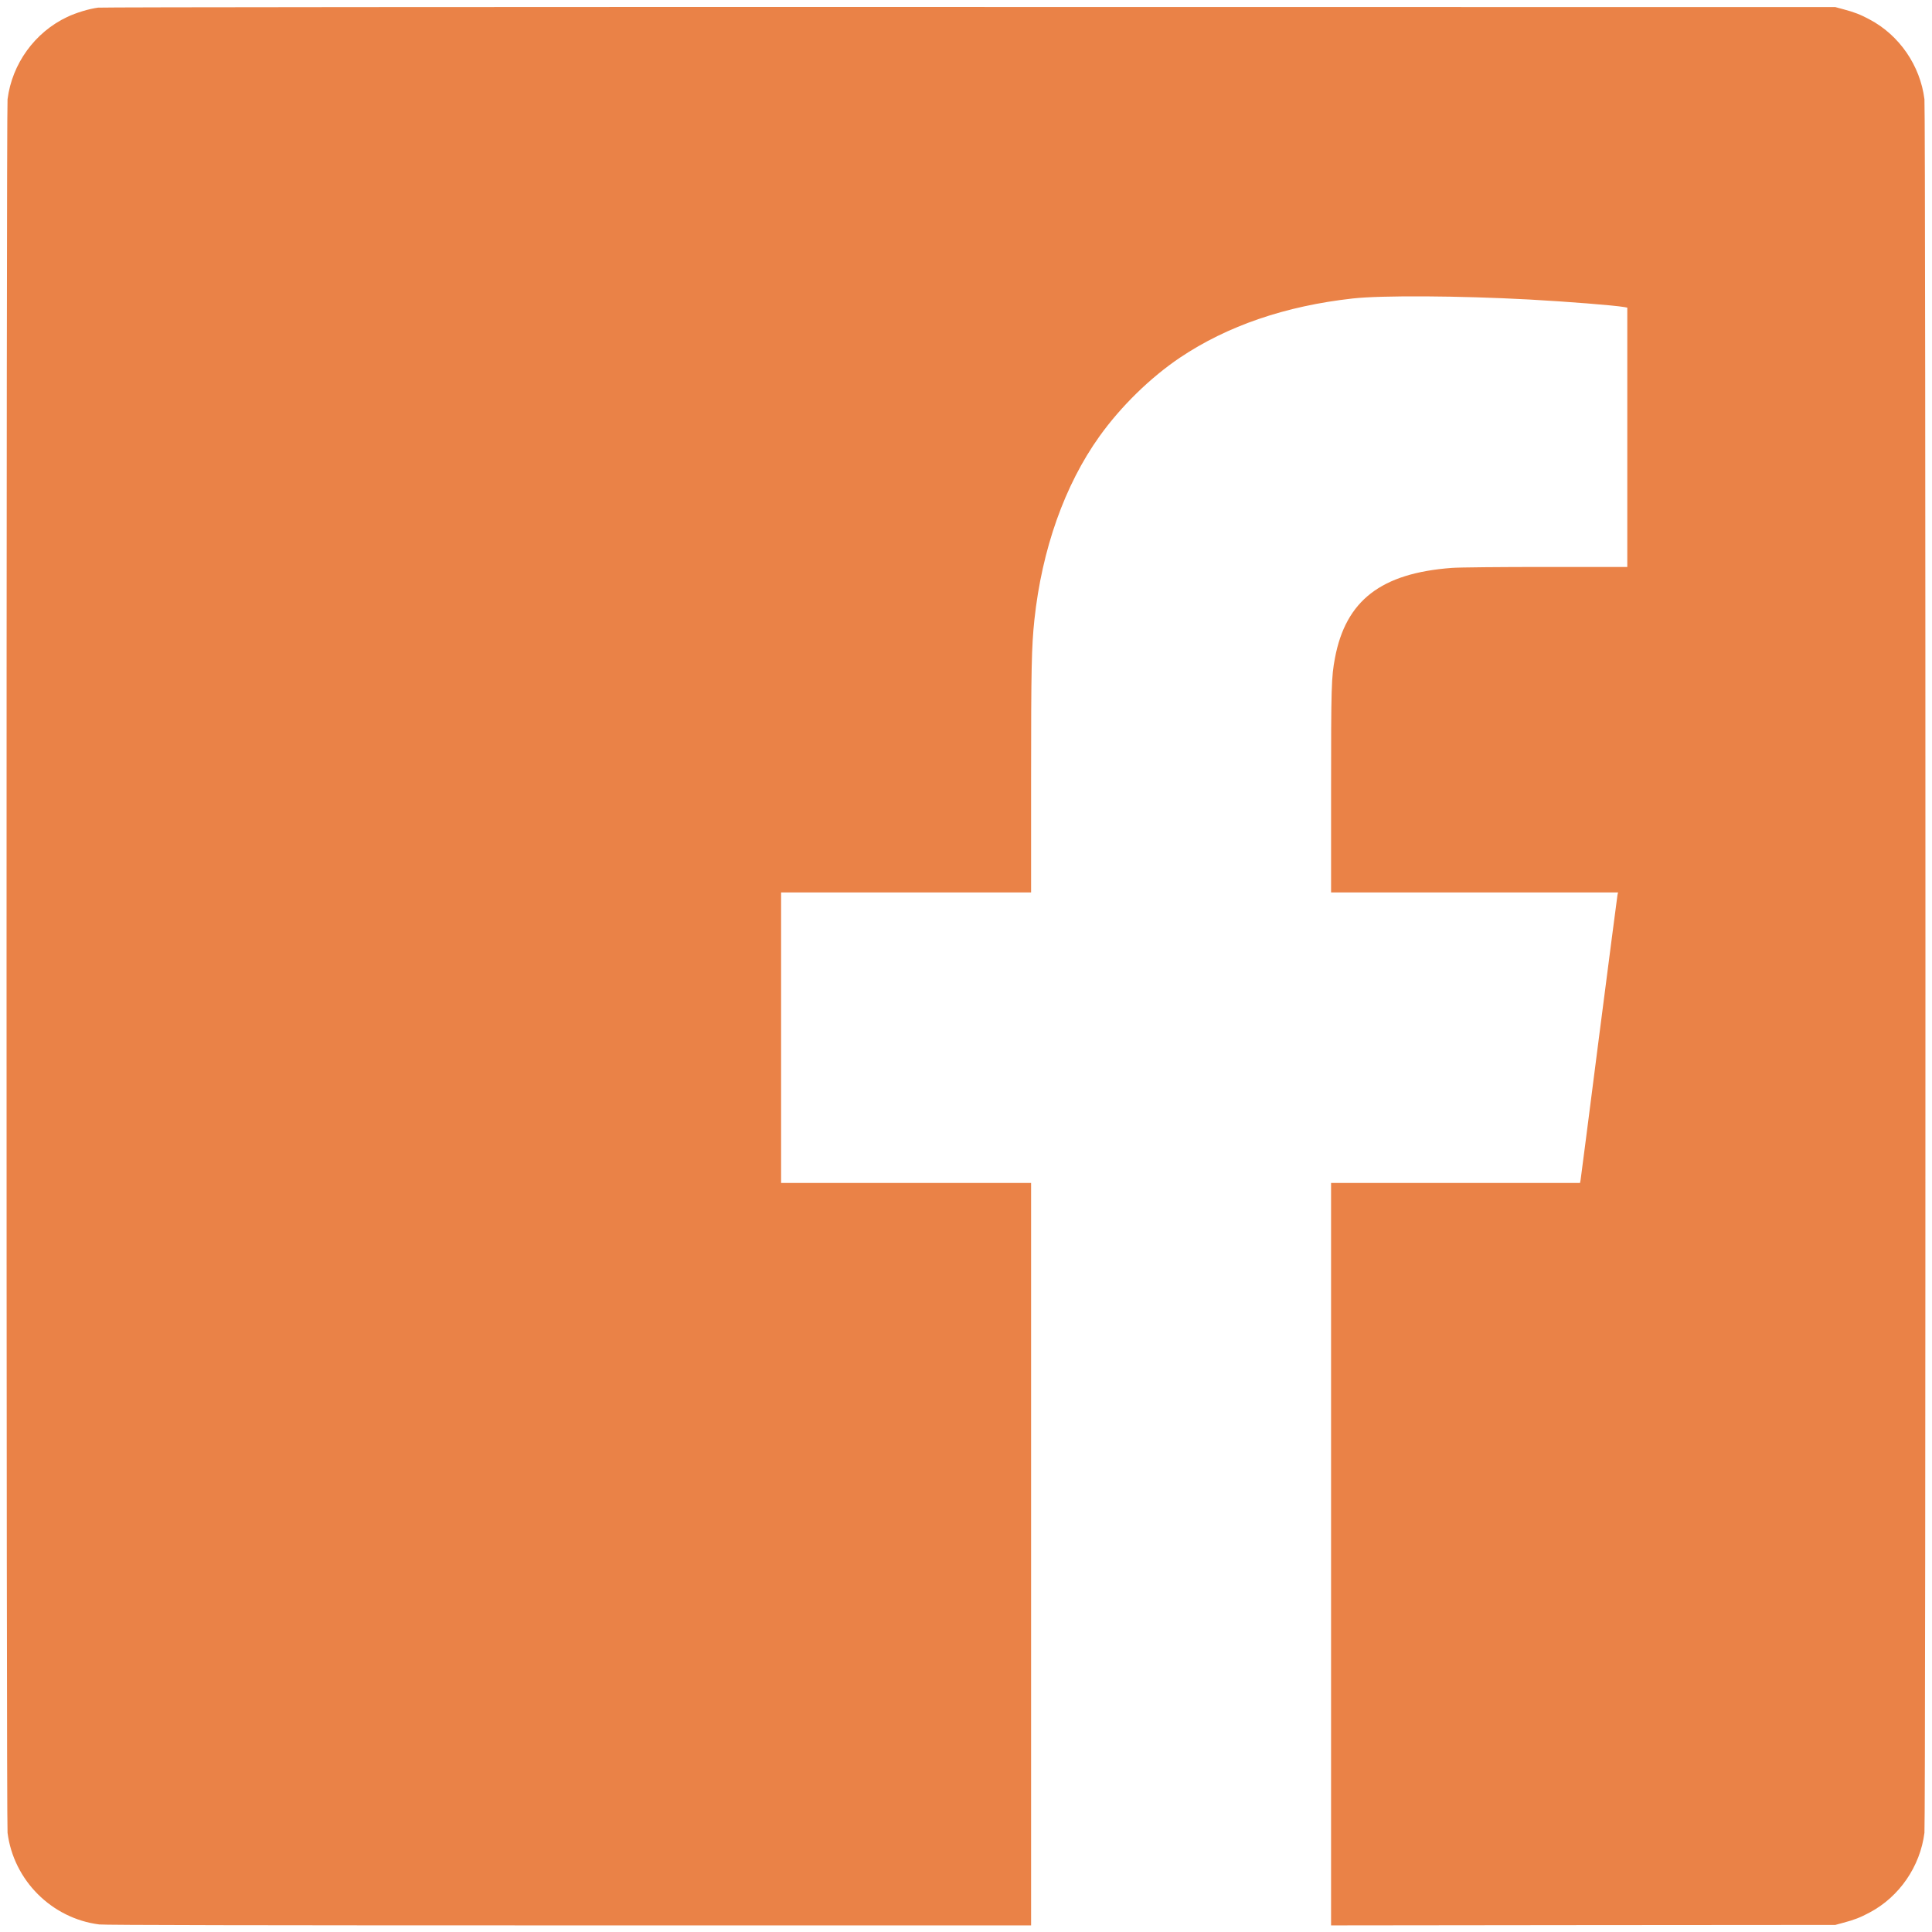 <?xml version="1.0" standalone="no"?>
<!DOCTYPE svg PUBLIC "-//W3C//DTD SVG 20010904//EN"
 "http://www.w3.org/TR/2001/REC-SVG-20010904/DTD/svg10.dtd">
<svg version="1.0" xmlns="http://www.w3.org/2000/svg"
 width="2048pt" height="2048pt" viewBox="0 0 2048 2048"
 preserveAspectRatio="xMidYMid meet">

<g transform="translate(0,2048) scale(0.1,-0.1)"
fill="#EA8247" stroke="none">
<path d="M1040 20399 c-95 -12 -233 -54 -328 -99 -344 -163 -584 -496 -632
-872 -14 -115 -14 -18261 0 -18376 64 -504 468 -908 972 -972 56 -7 1679 -10
4980 -10 l4898 0 0 3935 0 3935 -1325 0 -1325 0 0 1540 0 1540 1325 0 1325 0
0 1198 c0 1180 5 1405 35 1692 80 748 321 1428 688 1942 230 322 542 626 857
838 501 336 1118 547 1830 626 307 34 1129 29 1870 -11 402 -22 894 -61 1008
-80 l32 -6 0 -1374 0 -1375 -862 0 c-483 0 -922 -4 -998 -10 -750 -56 -1124
-345 -1239 -956 -38 -201 -41 -302 -41 -1406 l0 -1078 1521 0 1521 0 -6 -27
c-3 -16 -91 -694 -196 -1508 -104 -814 -192 -1495 -195 -1513 l-6 -32 -1319 0
-1320 0 0 -3935 0 -3935 2673 3 2672 2 85 23 c117 31 181 56 278 108 316 167
537 489 582 846 14 115 14 18261 0 18376 -45 357 -266 679 -582 846 -97 52
-161 77 -278 108 l-85 23 -9175 1 c-5046 1 -9204 -2 -9240 -7z"/>
</g>
</svg>
